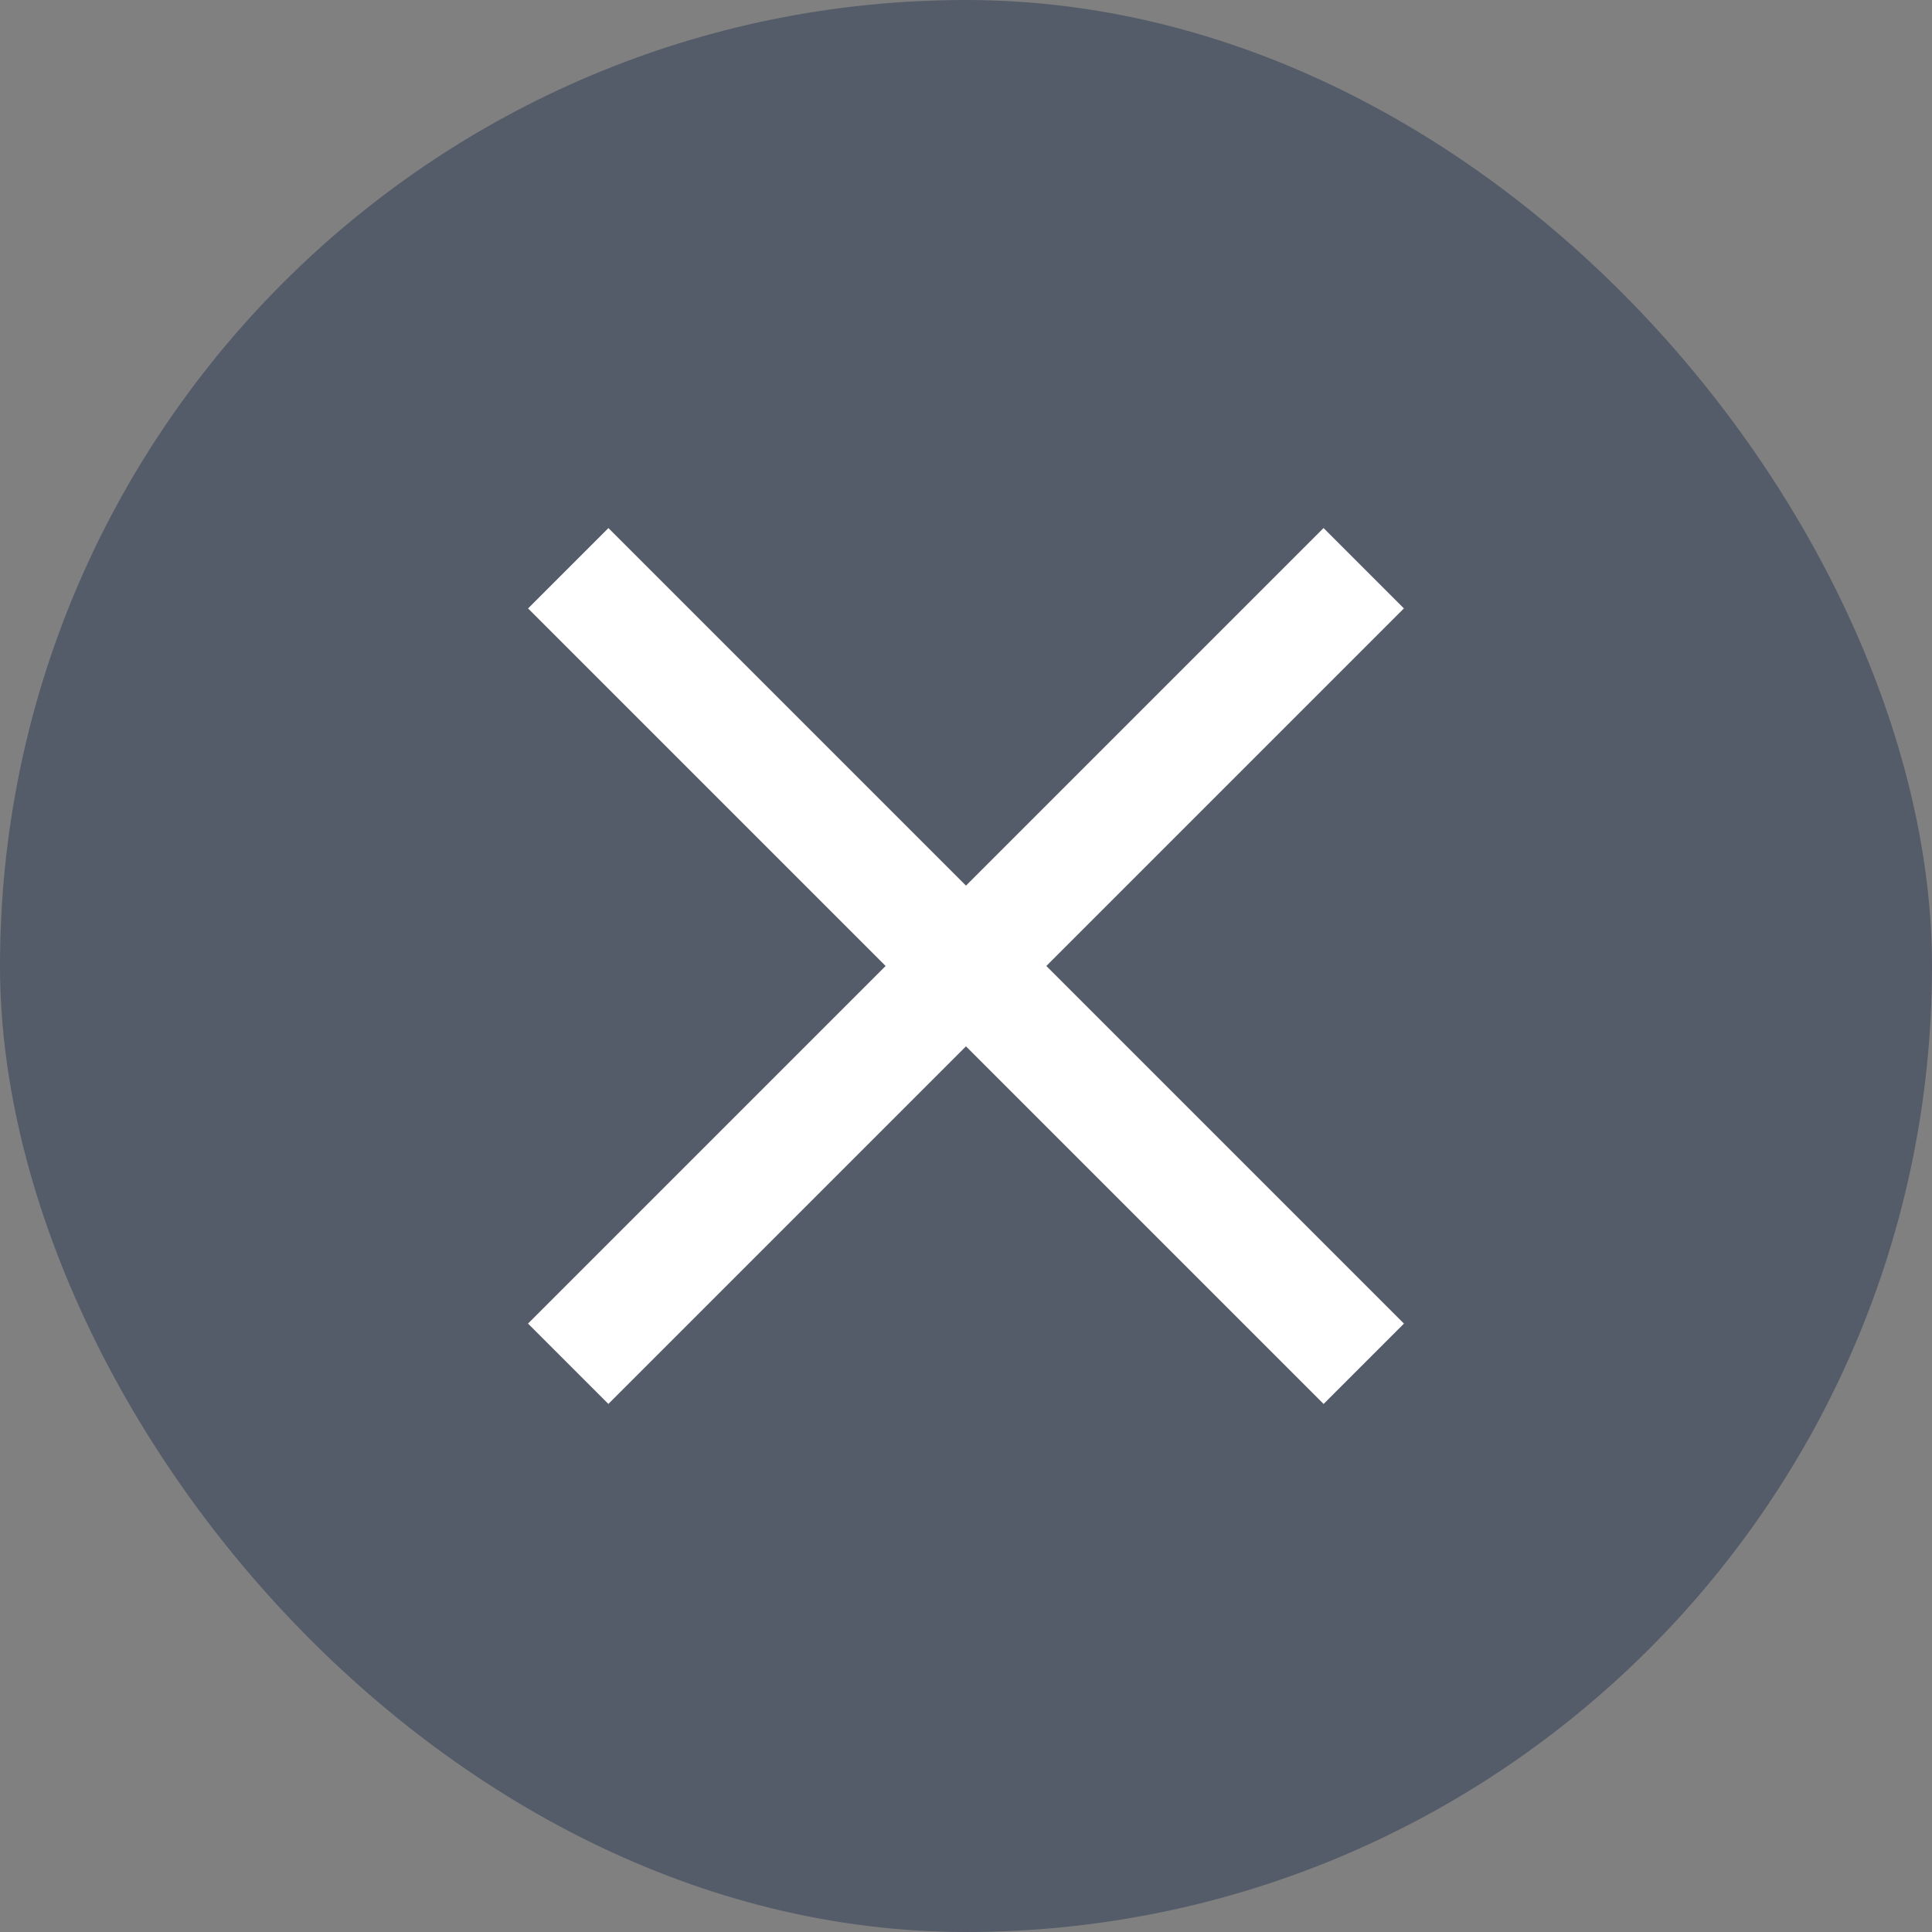 <svg xmlns="http://www.w3.org/2000/svg" width="34" height="34" viewBox="0 0 34 34">
    <rect x="0" y="0" width="34" height="34" fill="#808080" stroke="none"/>
    <g transform="translate(-81 -81)">
        <rect width="34" height="34" rx="17" transform="translate(81 81)" style="fill:rgba(62,73,92,.65)"/>
        <path data-name="선 3" transform="rotate(135 33.653 67.246)" style="fill:none;stroke:#fff;stroke-linejoin:round;stroke-width:2px" d="M0 0h19.799"/>
        <path data-name="선 4" transform="rotate(45 -64.347 155.347)" style="fill:none;stroke:#fff;stroke-linejoin:round;stroke-width:2px" d="M0 0h19.799"/>
    </g>
</svg>
